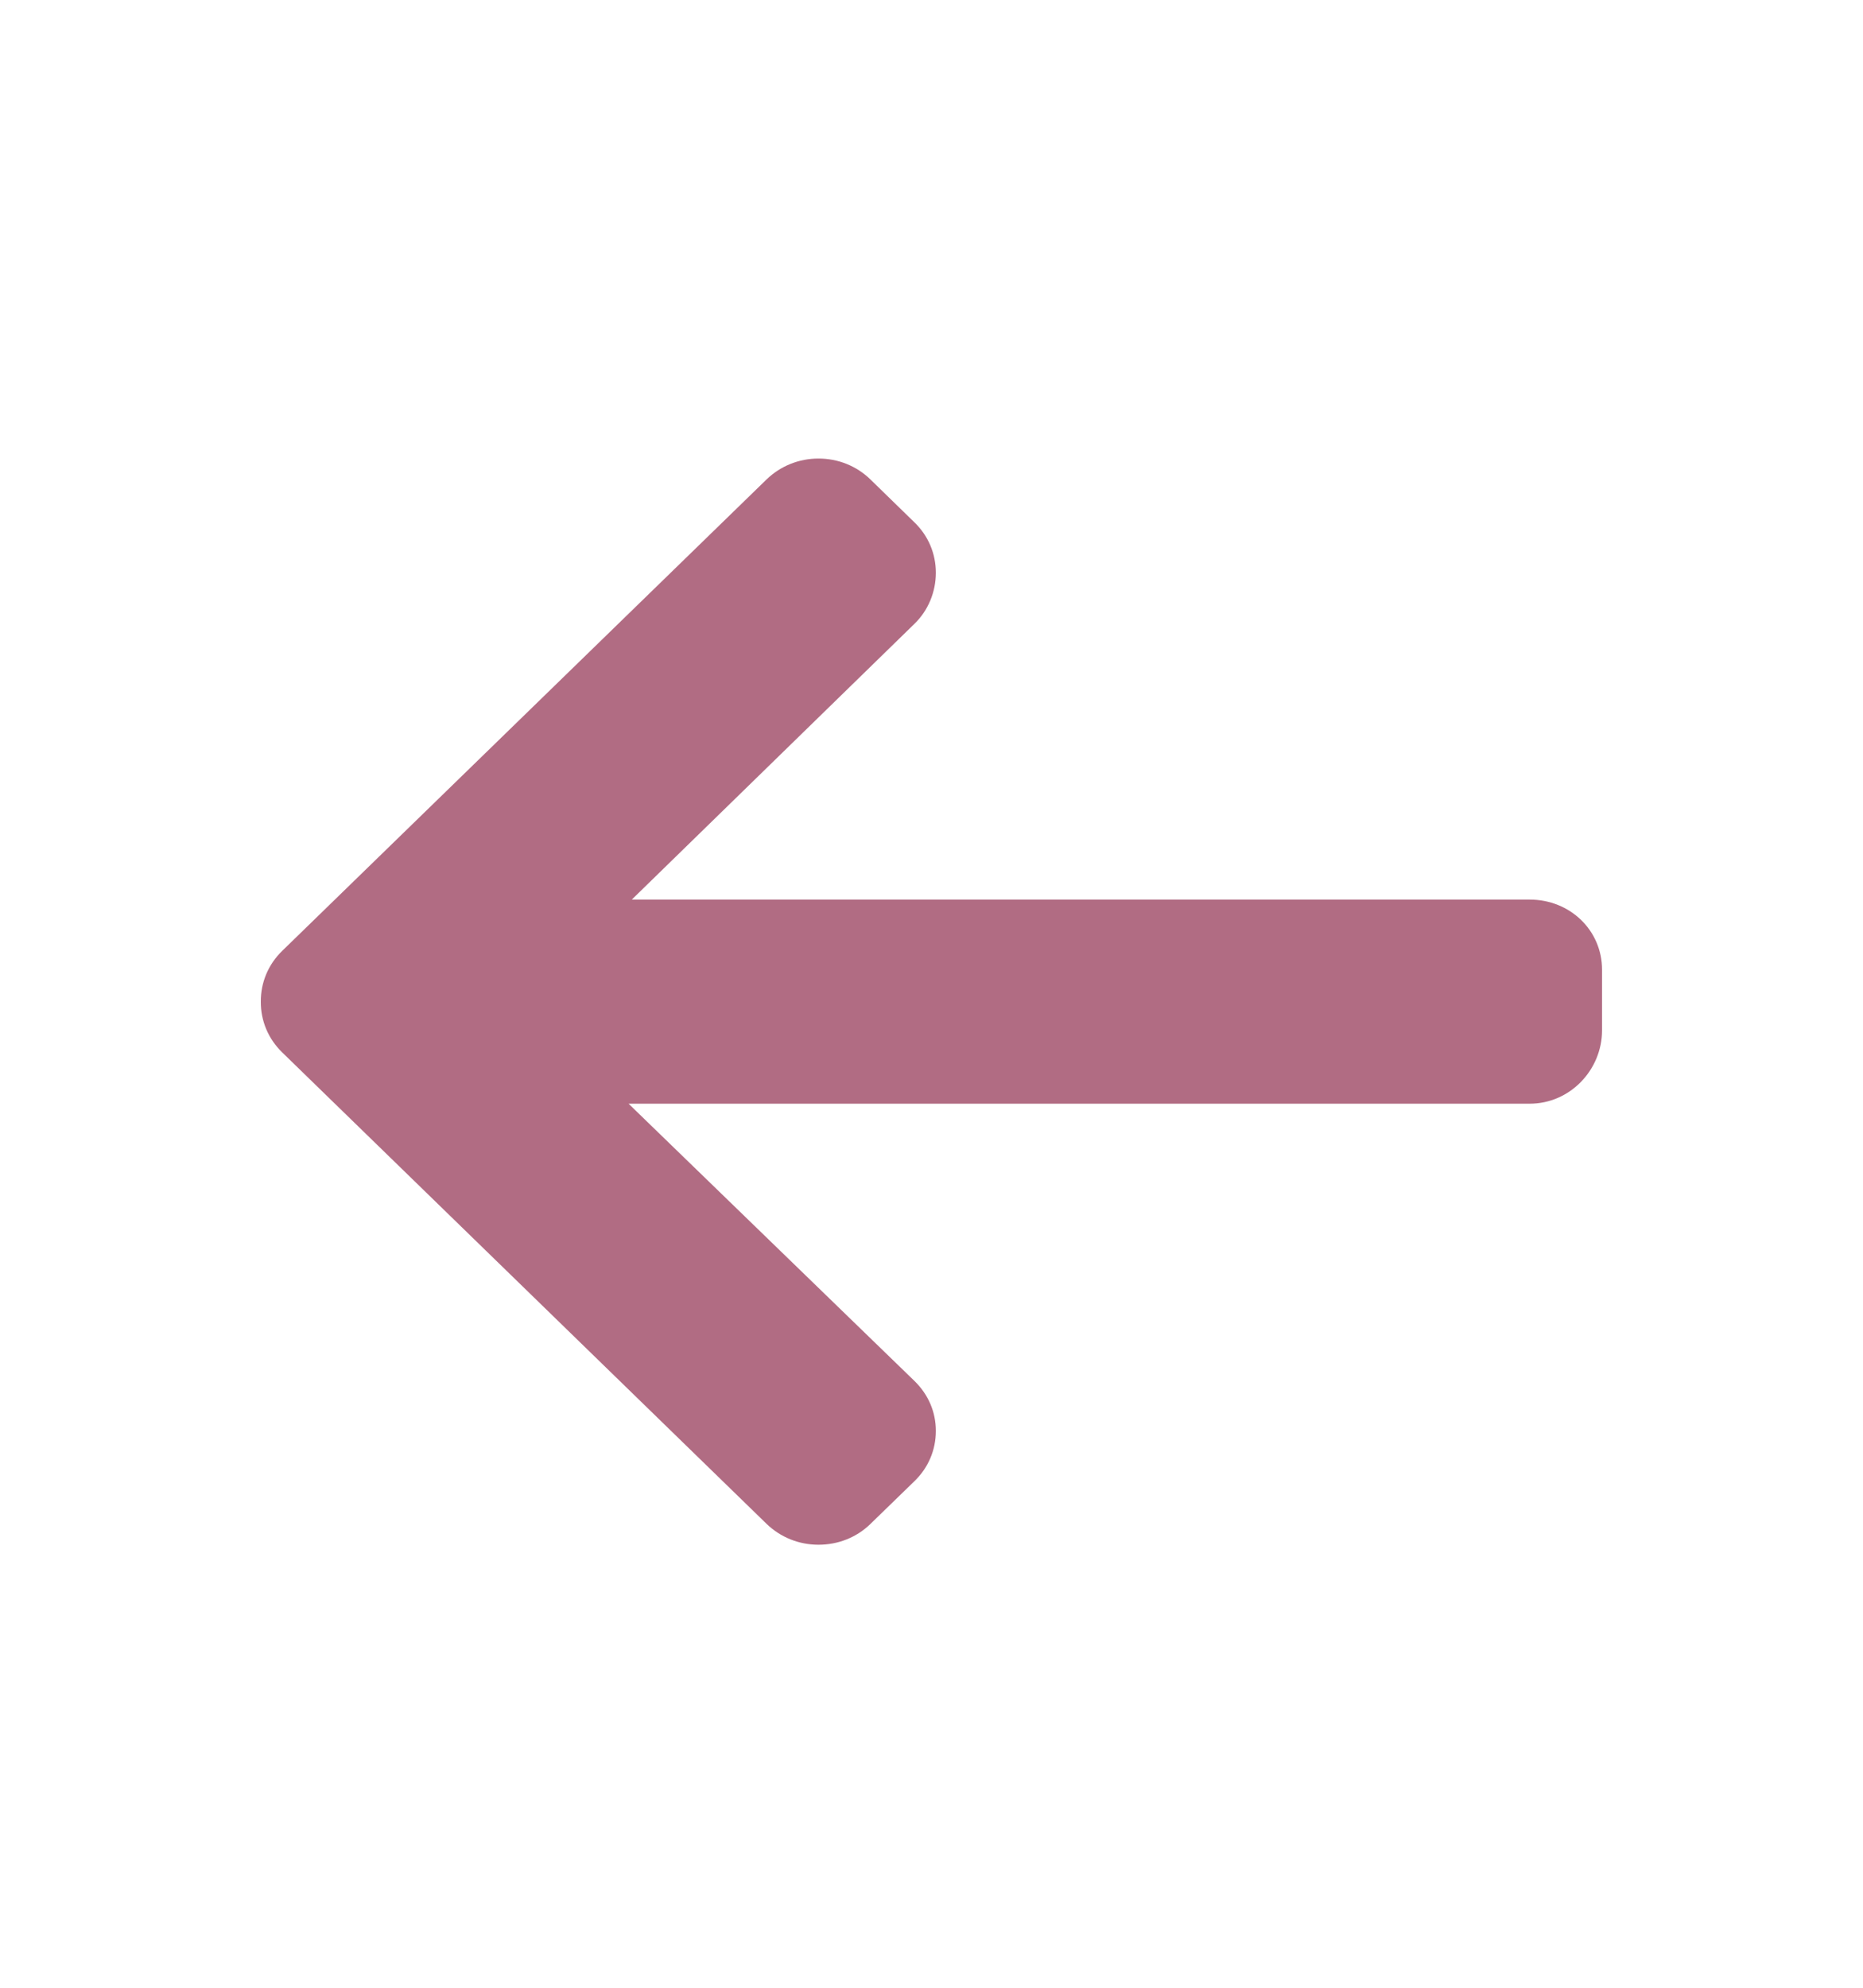 <svg width="15" height="16" viewBox="0 0 15 16" fill="none" xmlns="http://www.w3.org/2000/svg">
<path d="M2.272 7.654L6.172 3.859C6.284 3.751 6.432 3.691 6.59 3.691C6.749 3.691 6.897 3.751 7.008 3.859L7.362 4.204C7.474 4.312 7.535 4.456 7.535 4.61C7.535 4.764 7.474 4.914 7.362 5.022L5.087 7.241H12.316C12.642 7.241 12.899 7.489 12.899 7.806V8.293C12.899 8.611 12.642 8.884 12.316 8.884H5.061L7.362 11.115C7.474 11.224 7.535 11.364 7.535 11.518C7.535 11.672 7.474 11.815 7.362 11.923L7.008 12.267C6.897 12.375 6.749 12.434 6.59 12.434C6.432 12.434 6.284 12.374 6.172 12.266L2.272 8.471C2.16 8.362 2.099 8.217 2.1 8.063C2.099 7.908 2.16 7.763 2.272 7.654Z" fill="#B16C83"/>
</svg>
